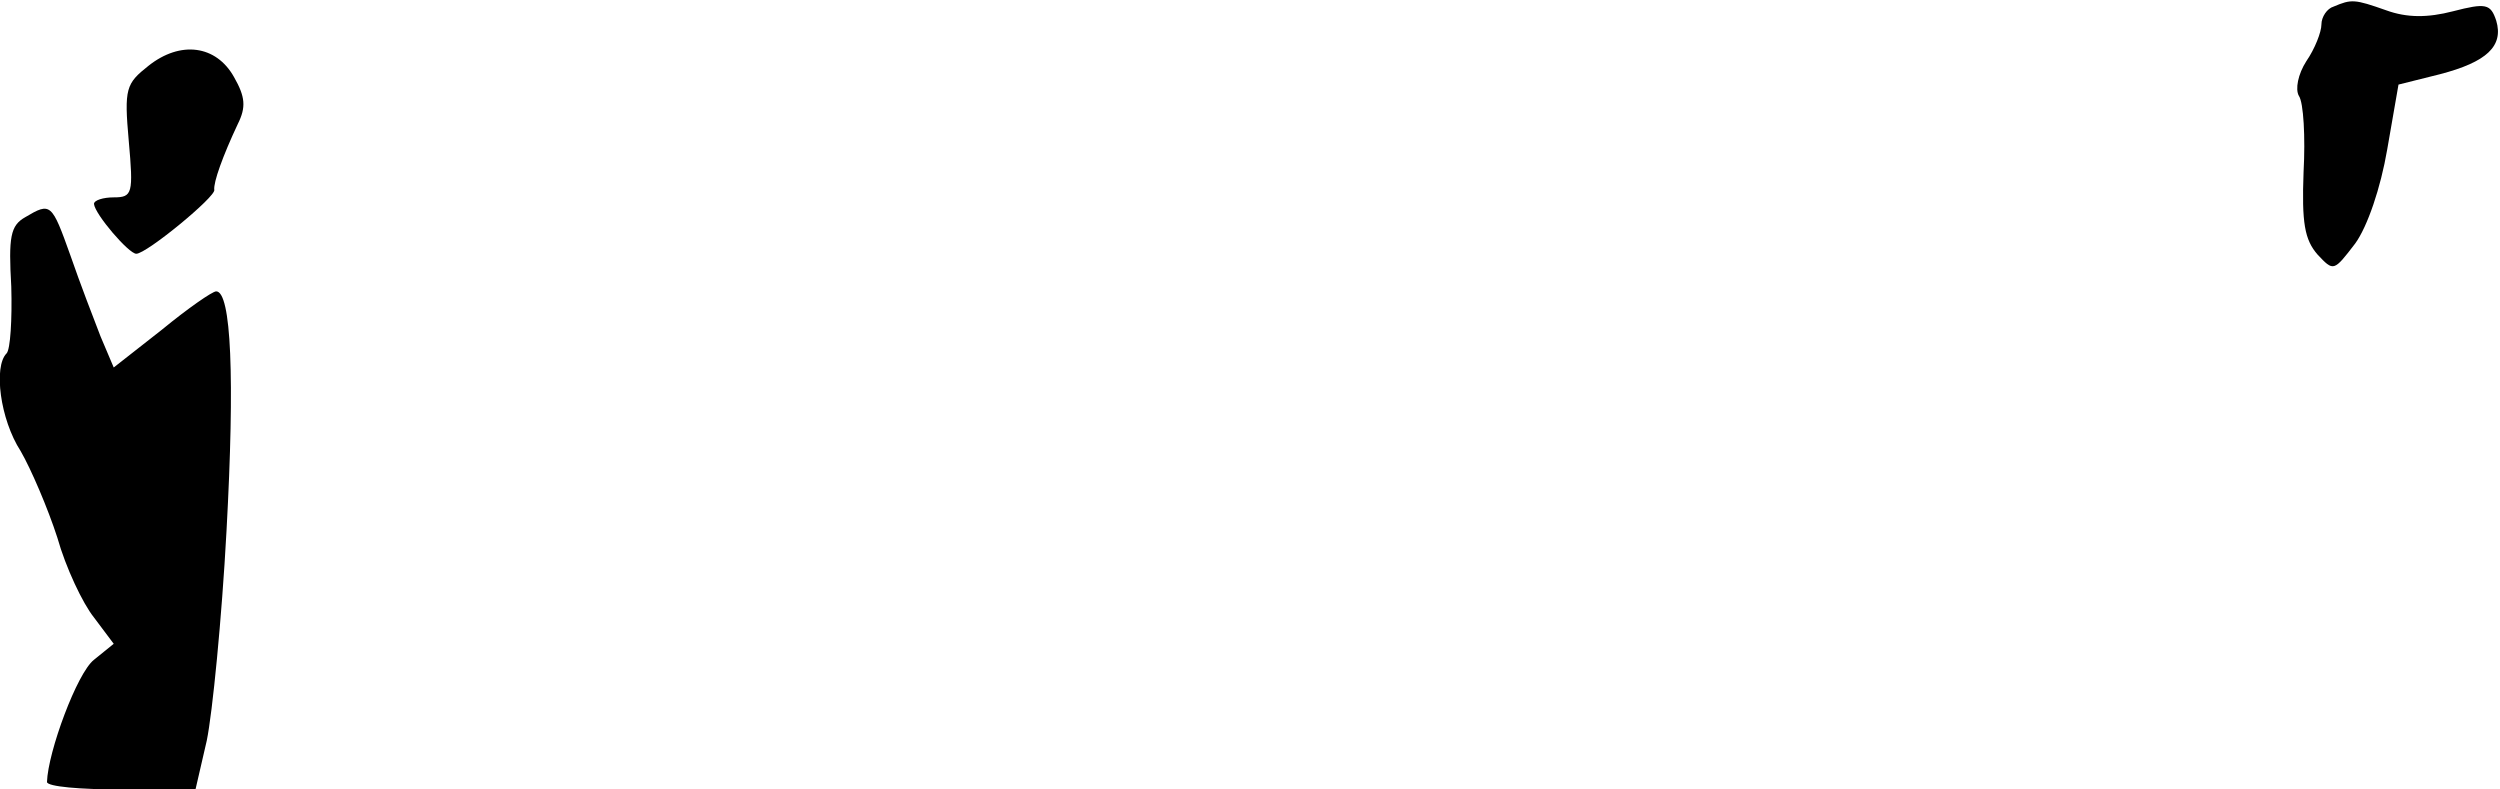 <?xml version="1.0" standalone="no"?>
<!DOCTYPE svg PUBLIC "-//W3C//DTD SVG 20010904//EN"
 "http://www.w3.org/TR/2001/REC-SVG-20010904/DTD/svg10.dtd">
<svg version="1.0" xmlns="http://www.w3.org/2000/svg"
 width="266pt" height="84pt" viewBox="0 0 266 84"
 preserveAspectRatio="xMidYMid meet">
<g transform="translate(0,84) scale(0.1,-0.1)"
fill="#000000" stroke="none">
<path fill="#000000" stroke="none" d="M2483 833 c-7 -2 -13 -11 -13 -19 0 -8
-7 -26 -16 -39 -9 -14 -12 -30 -8 -37 5 -7 7 -44 5 -81 -2 -54 1 -72 15 -88
17 -18 17 -18 40 12 13 18 27 59 34 100 l12 69 44 11 c50 13 68 30 60 57 -6
18 -11 19 -46 10 -27 -7 -49 -7 -71 1 -34 12 -37 12 -56 4z"/>
<path fill="#000000" stroke="none" d="M158 770 c-24 -19 -26 -24 -21 -80 5
-56 4 -60 -16 -60 -11 0 -21 -3 -21 -7 1 -11 37 -53 45 -53 11 0 85 61 83 68
-1 8 9 36 25 70 9 18 8 29 -4 50 -19 34 -57 39 -91 12z"/>
<path fill="#000000" stroke="none" d="M27 609 c-16 -9 -18 -21 -15 -74 1 -35
-1 -67 -5 -71 -14 -14 -7 -70 15 -104 11 -19 29 -61 39 -92 9 -32 27 -70 39
-85 l21 -28 -21 -17 c-18 -14 -49 -98 -50 -130 0 -5 36 -8 79 -8 l79 0 12 52
c6 29 16 130 21 223 9 164 5 255 -11 255 -4 0 -30 -18 -58 -41 l-51 -40 -14
33 c-7 18 -22 57 -32 86 -20 56 -21 57 -48 41z"/>
</g>
</svg>
